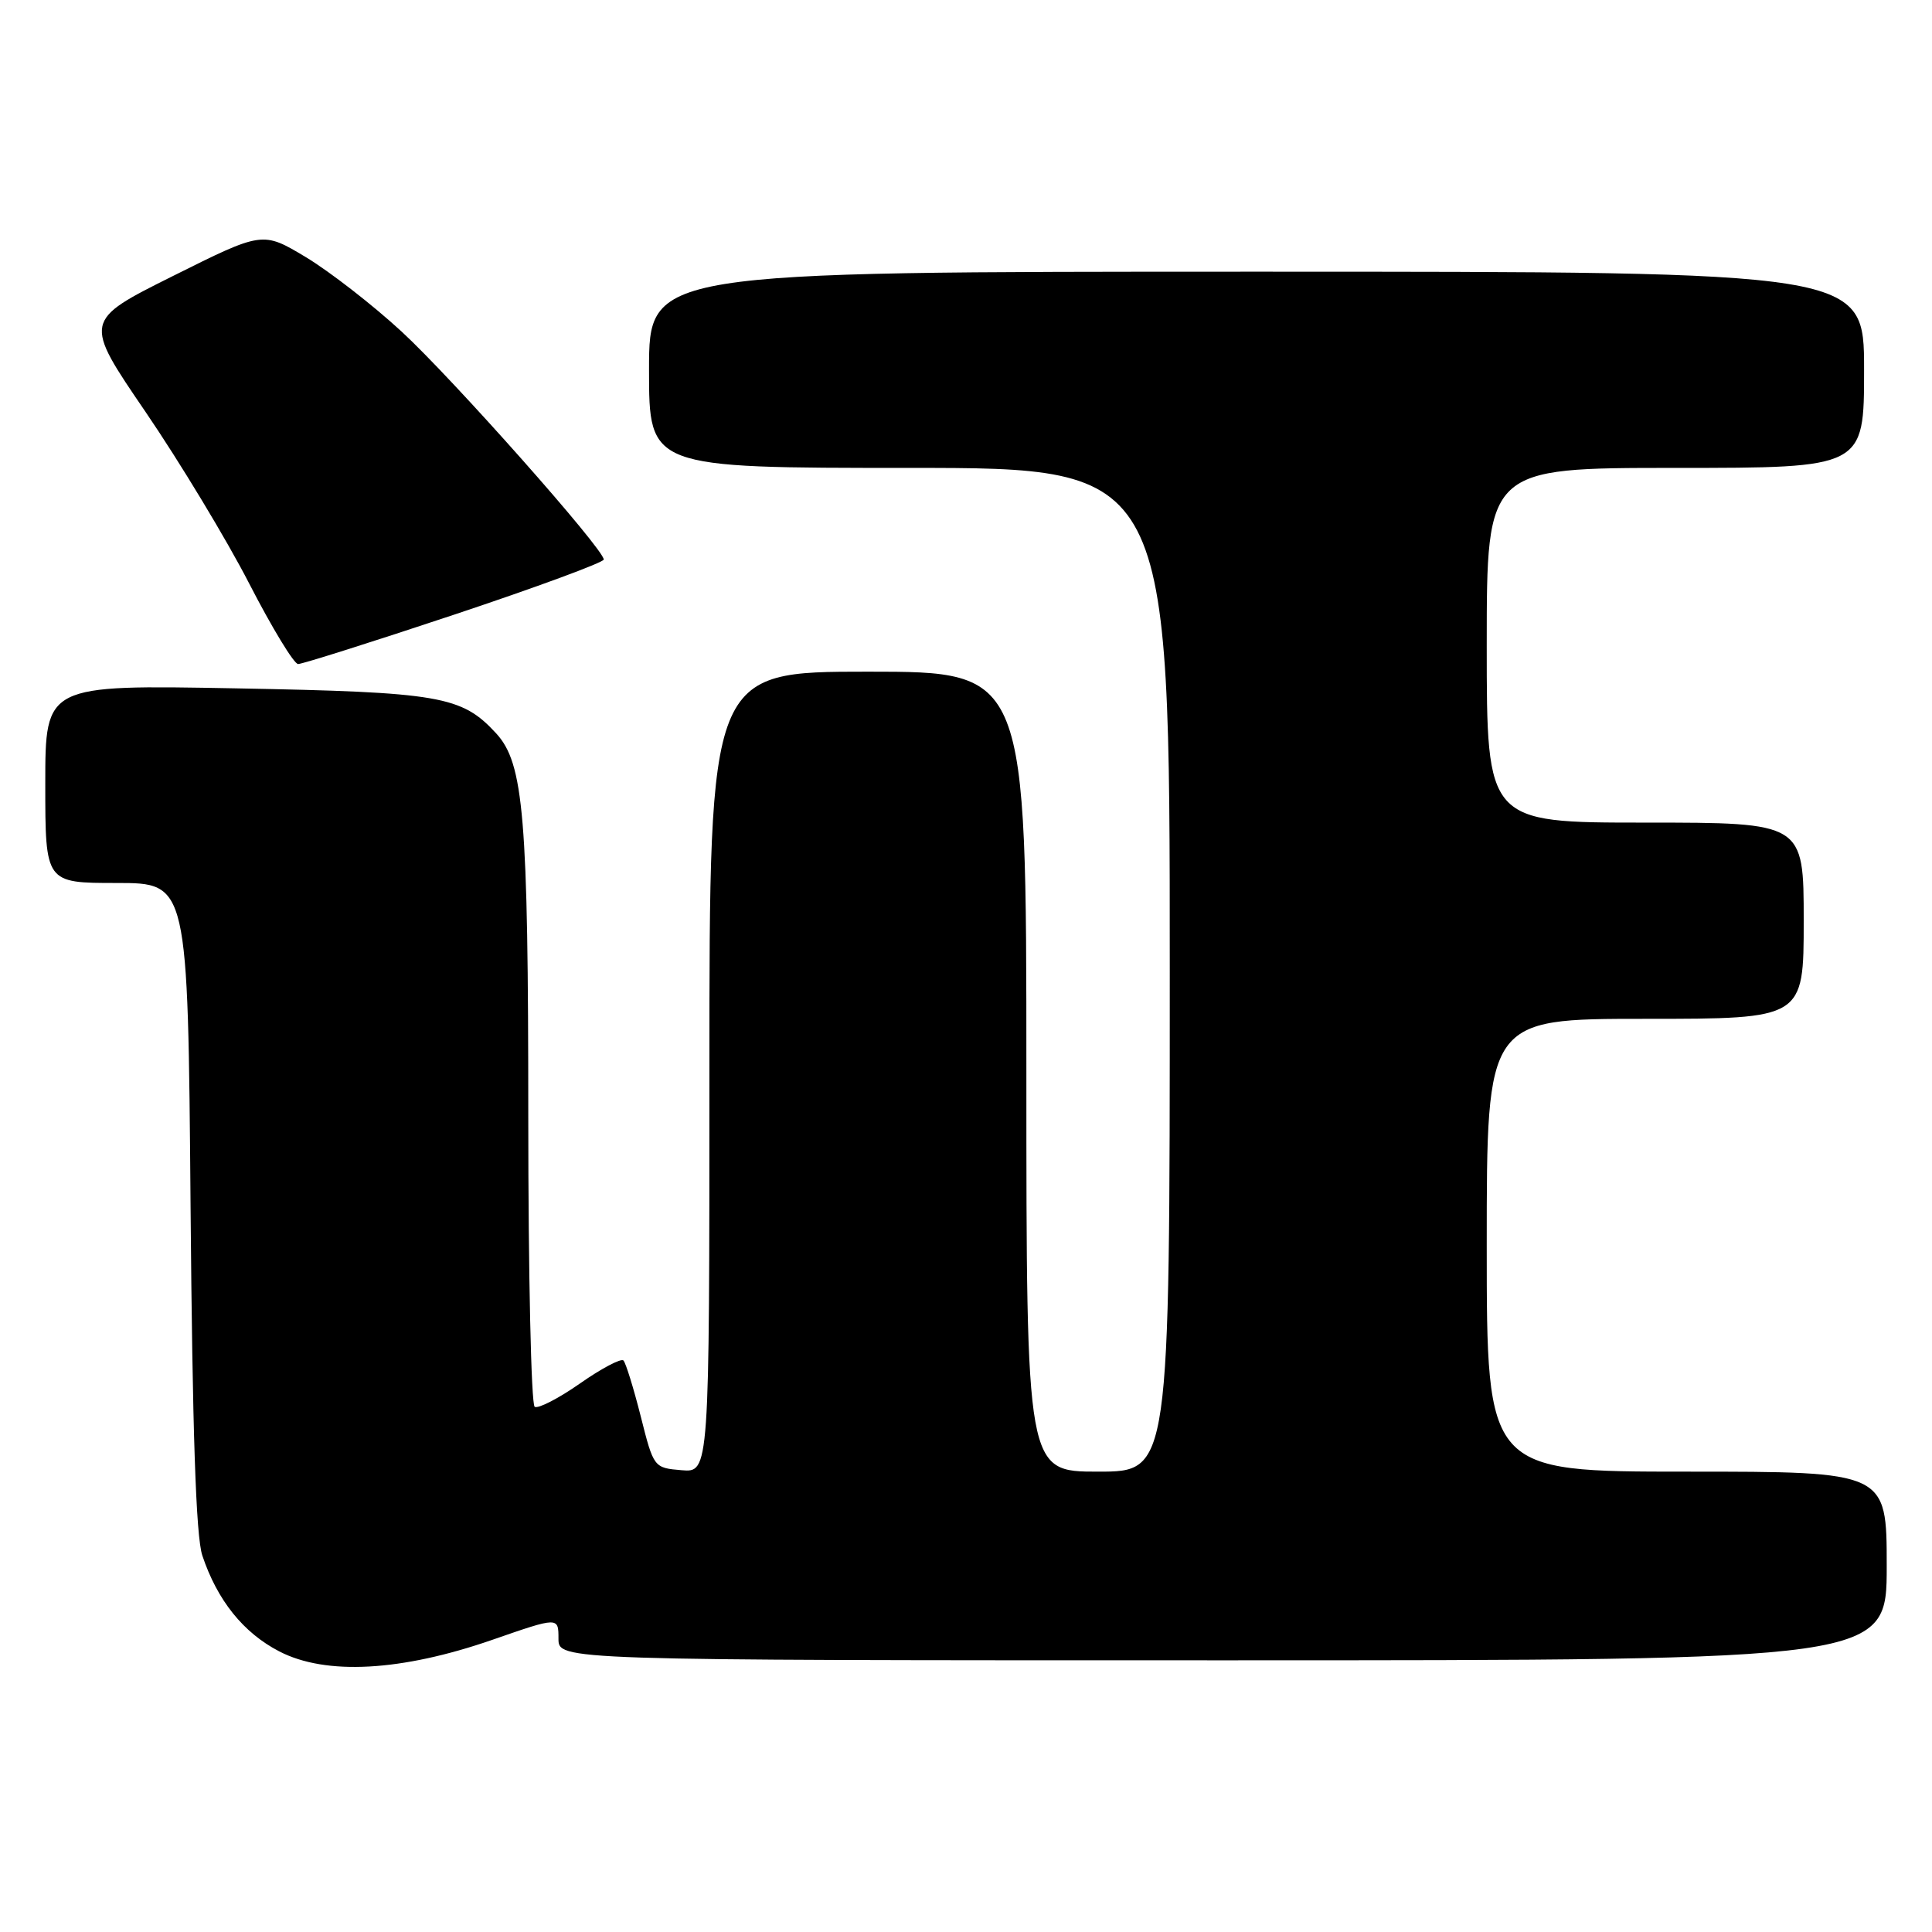 <?xml version="1.0" encoding="UTF-8" standalone="no"?>
<!DOCTYPE svg PUBLIC "-//W3C//DTD SVG 1.1//EN" "http://www.w3.org/Graphics/SVG/1.1/DTD/svg11.dtd" >
<svg xmlns="http://www.w3.org/2000/svg" xmlns:xlink="http://www.w3.org/1999/xlink" version="1.1" viewBox="0 0 256 256">
 <g >
 <path fill="currentColor"
d=" M 65.25 217.28 C 74.00 214.24 74.00 214.24 74.00 217.12 C 74.00 220.00 74.00 220.00 162.00 220.00 C 250.00 220.00 250.00 220.00 250.00 207.50 C 250.00 195.00 250.00 195.00 223.50 195.00 C 197.00 195.00 197.00 195.00 197.00 165.00 C 197.00 135.00 197.00 135.00 218.00 135.00 C 239.00 135.00 239.00 135.00 239.00 122.00 C 239.00 109.00 239.00 109.00 218.00 109.00 C 197.00 109.00 197.00 109.00 197.00 85.50 C 197.00 62.00 197.00 62.00 222.00 62.00 C 247.00 62.00 247.00 62.00 247.00 49.00 C 247.00 36.00 247.00 36.00 166.50 36.00 C 86.00 36.00 86.00 36.00 86.00 49.00 C 86.00 62.00 86.00 62.00 120.50 62.00 C 155.00 62.00 155.00 62.00 155.00 128.50 C 155.00 195.00 155.00 195.00 145.50 195.00 C 136.00 195.00 136.00 195.00 136.00 142.00 C 136.00 89.00 136.00 89.00 115.00 89.00 C 94.00 89.00 94.00 89.00 94.00 142.06 C 94.00 195.12 94.00 195.12 90.31 194.81 C 86.64 194.50 86.61 194.46 84.90 187.67 C 83.95 183.92 82.92 180.59 82.61 180.27 C 82.29 179.96 79.70 181.32 76.86 183.31 C 74.02 185.30 71.31 186.69 70.85 186.41 C 70.38 186.12 70.00 168.87 70.00 148.08 C 70.00 108.19 69.41 101.16 65.74 97.17 C 61.17 92.21 58.32 91.72 31.25 91.21 C 6.00 90.74 6.00 90.74 6.00 103.87 C 6.00 117.00 6.00 117.00 15.45 117.00 C 24.90 117.00 24.90 117.00 25.25 159.75 C 25.50 189.68 25.96 203.58 26.81 206.12 C 28.80 212.07 32.25 216.36 37.01 218.82 C 43.19 222.02 53.17 221.47 65.25 217.28 Z  M 60.25 81.42 C 71.11 77.80 80.00 74.52 80.00 74.14 C 80.00 72.75 59.99 50.18 53.21 43.93 C 49.38 40.40 43.66 35.96 40.52 34.07 C 34.80 30.64 34.80 30.64 22.92 36.57 C 11.04 42.50 11.04 42.50 19.30 54.60 C 23.84 61.26 30.02 71.49 33.03 77.34 C 36.04 83.19 38.95 87.98 39.50 87.99 C 40.05 87.99 49.39 85.04 60.25 81.42 Z "/>
</g>
</svg>